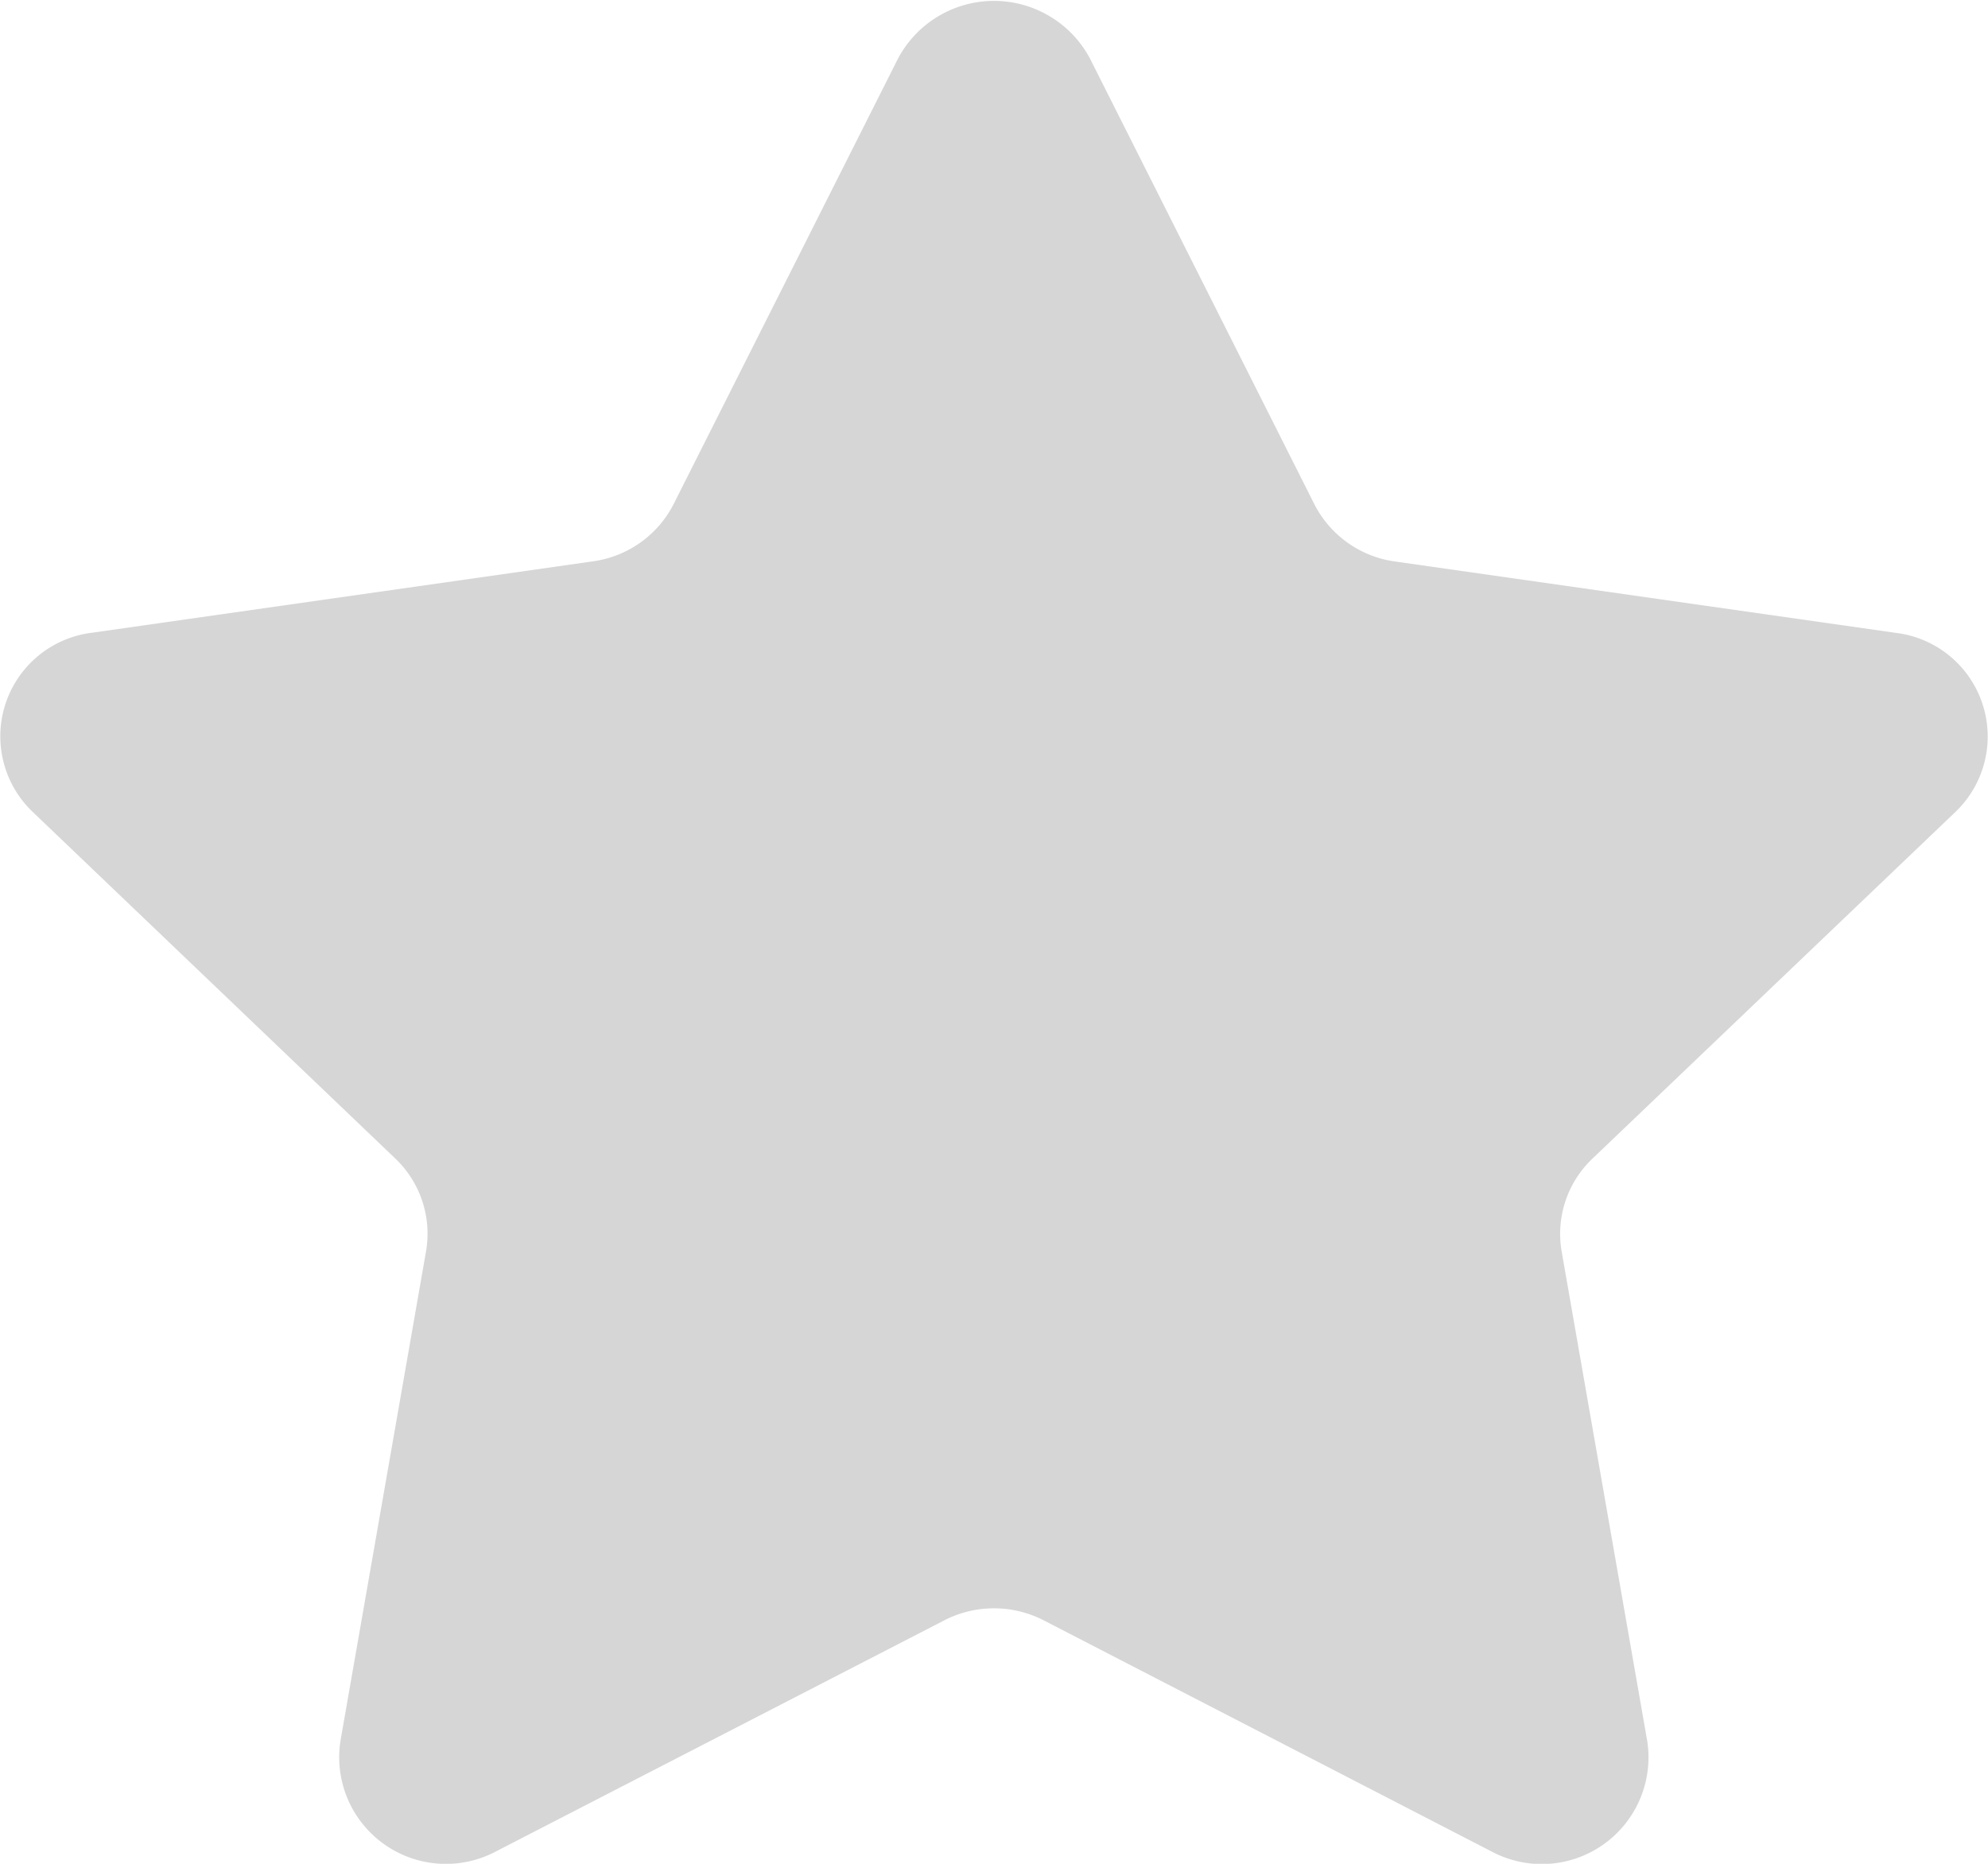 <svg xmlns="http://www.w3.org/2000/svg" width="12.8" height="12" viewBox="0 0 12.8 12">
  <path id="icon_star_fill" data-name="icon star fill" d="M9.018,2.877l1.444,2.868a.688.688,0,0,0,.519.37l3.228.46a.672.672,0,0,1,.382,1.152L12.255,9.958a.668.668,0,0,0-.2.6l.551,3.152a.687.687,0,0,1-1,.712L8.721,12.933a.7.7,0,0,0-.642,0L5.192,14.421a.687.687,0,0,1-1-.712l.551-3.152a.668.668,0,0,0-.2-.6L2.209,7.726a.672.672,0,0,1,.382-1.152l3.228-.46a.688.688,0,0,0,.519-.37L7.782,2.877A.7.7,0,0,1,9.018,2.877Z" transform="translate(-2 -2.5)" fill="#d6d6d6"/>
</svg>
